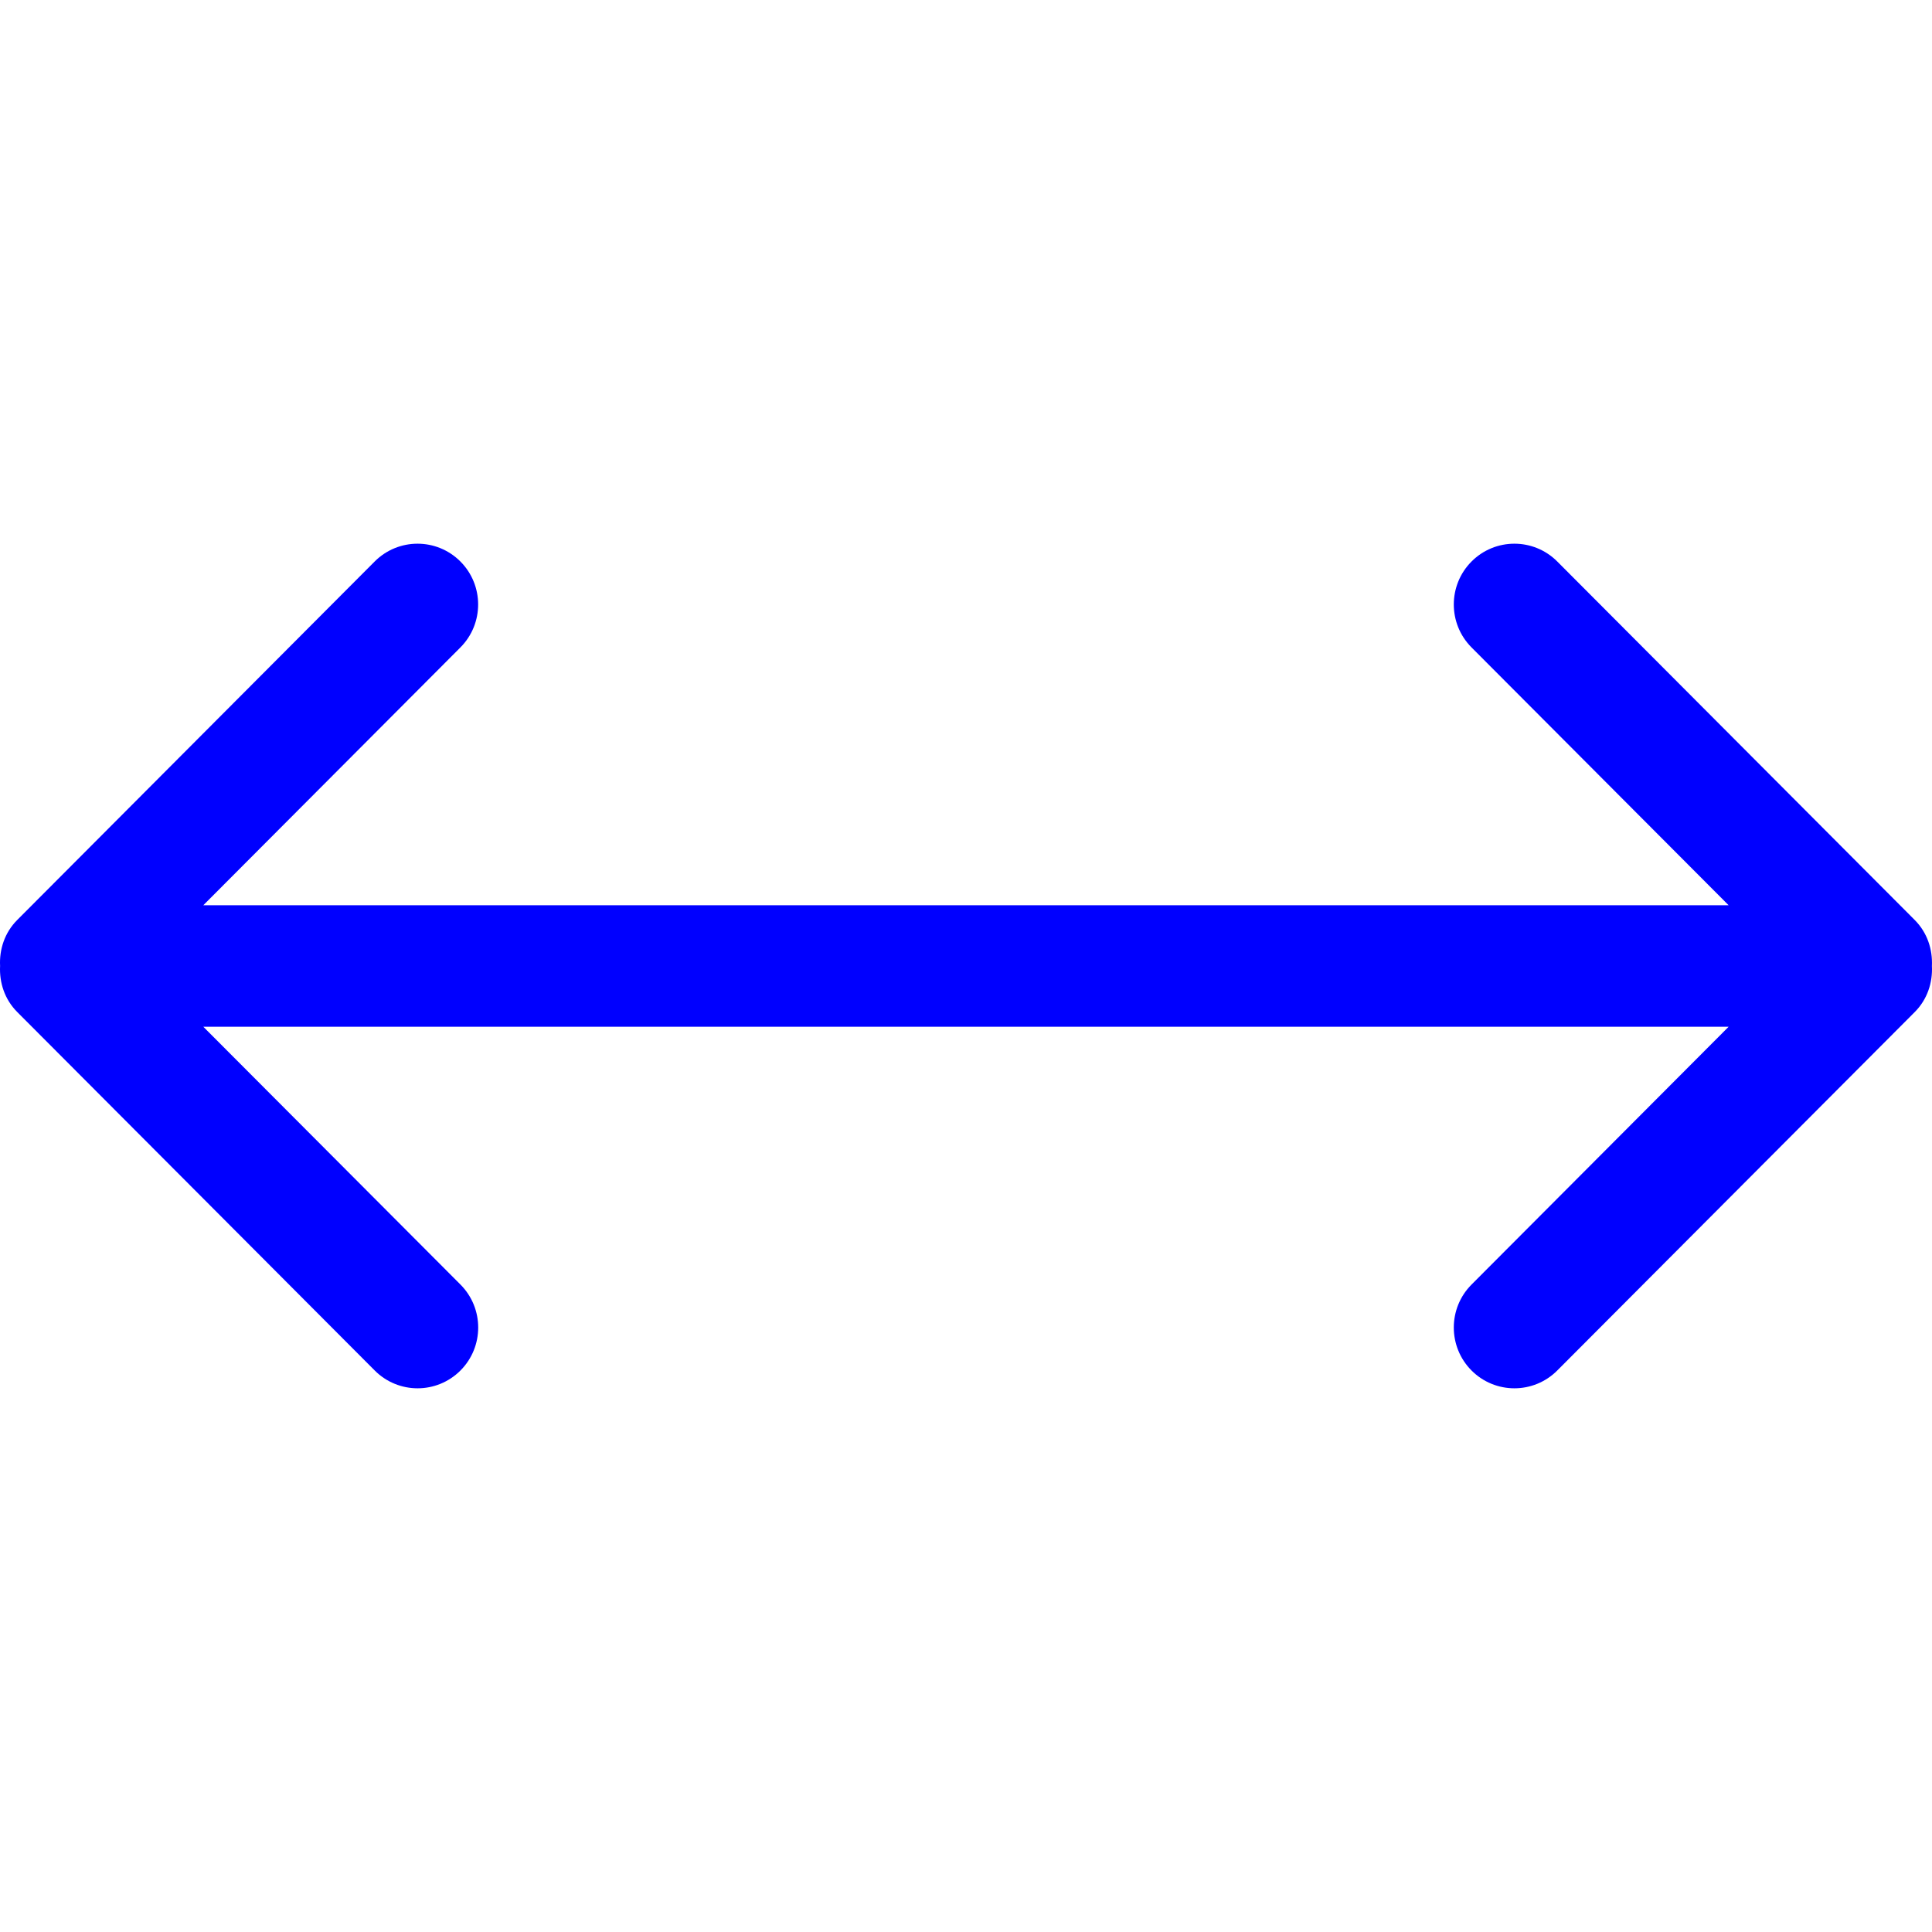 <?xml version="1.0" encoding="windows-1252"?>
<!-- Generator: Adobe Illustrator 16.0.0, SVG Export Plug-In . SVG Version: 6.00 Build 0)  -->
<!DOCTYPE svg PUBLIC "-//W3C//DTD SVG 1.1//EN" "http://www.w3.org/Graphics/SVG/1.1/DTD/svg11.dtd">
<svg version="1.1" id="Capa_1" xmlns="http://www.w3.org/2000/svg" xmlns:xlink="http://www.w3.org/1999/xlink" x="0px" y="0px" width="611.998px" height="611.998px" viewBox="0 0 611.998 611.998" style="enable-background:new 0 0 611.998 611.998;" xml:space="preserve">
<g>
	<g id="_x34__39_" style="fill:blue;">
		<g>
			<path d="M606.521,291.419l-113.23-113.555c-7.495-7.515-19.656-7.515-27.15,0c-7.495,7.514-7.495,19.713,0,27.227l81.433,81.662     H64.405l81.433-81.662c7.495-7.514,7.495-19.713,0-27.227c-7.495-7.515-19.656-7.515-27.151,0L5.457,291.419     c-3.996,4.015-5.698,9.331-5.43,14.57c-0.268,5.258,1.434,10.573,5.43,14.589l113.249,113.555c7.495,7.515,19.656,7.515,27.151,0     c7.495-7.514,7.495-19.713,0-27.227l-81.452-81.662h483.168l-81.433,81.662c-7.495,7.514-7.495,19.713,0,27.227     c7.495,7.515,19.655,7.515,27.15,0L606.54,320.578c3.996-4.015,5.698-9.331,5.431-14.589     C612.218,300.749,610.518,295.434,606.521,291.419z"/>
		</g>
	</g>
</g>
<g>
</g>
<g>
</g>
<g>
</g>
<g>
</g>
<g>
</g>
<g>
</g>
<g>
</g>
<g>
</g>
<g>
</g>
<g>
</g>
<g>
</g>
<g>
</g>
<g>
</g>
<g>
</g>
<g>
</g>
</svg>
